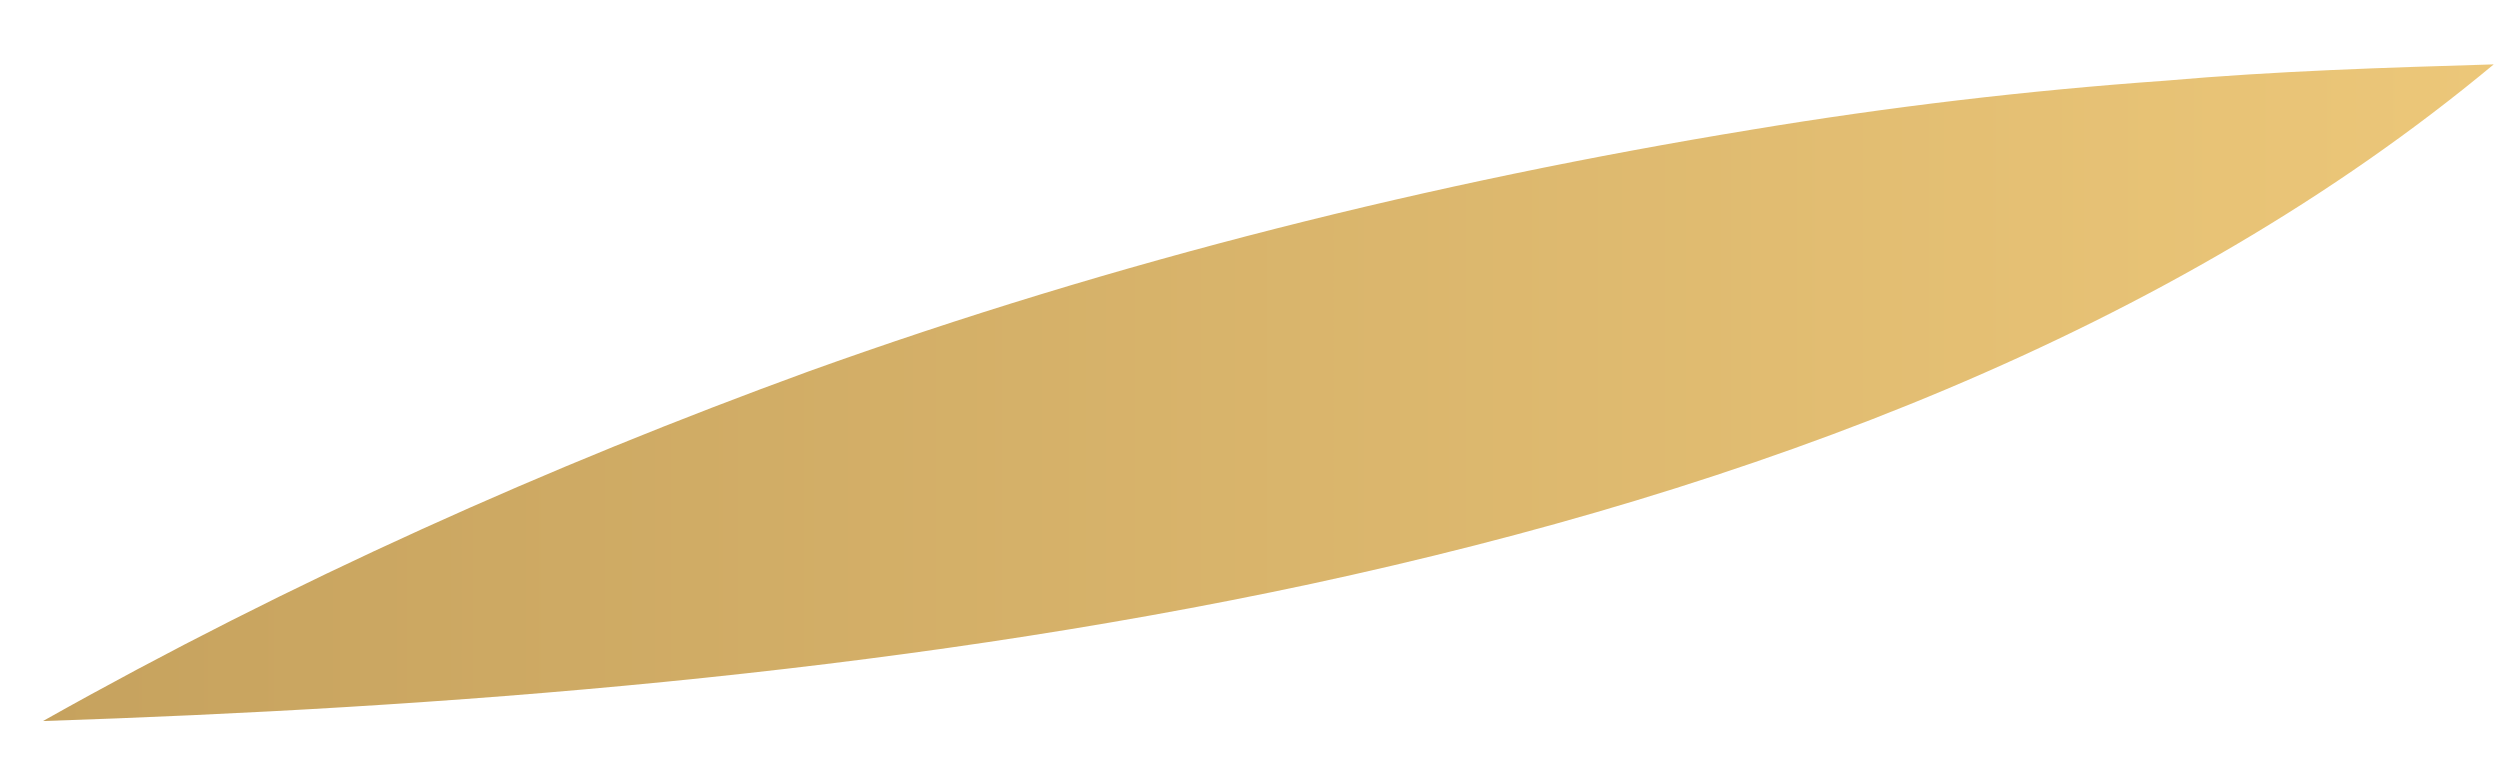 <svg width="36" height="11" viewBox="0 0 36 11" fill="none" xmlns="http://www.w3.org/2000/svg">
<path fill-rule="evenodd" clip-rule="evenodd" d="M0.619 10.383C6.296 10.195 12.729 9.725 18.88 8.408C25.219 7.043 31.274 4.785 35.91 0.927C34.349 0.974 32.788 1.021 31.18 1.162C29.193 1.303 27.206 1.538 25.219 1.868C20.63 2.621 16.088 3.75 11.642 5.349C7.904 6.714 4.214 8.36 0.619 10.383Z" fill="url(#paint0_linear_203_6985)"/>
<defs>
<linearGradient id="paint0_linear_203_6985" x1="0.606" y1="5.652" x2="35.891" y2="5.652" gradientUnits="userSpaceOnUse">
<stop stop-color="#C6A25E"/>
<stop offset="1" stop-color="#ECC779"/>
</linearGradient>
</defs>
</svg>
